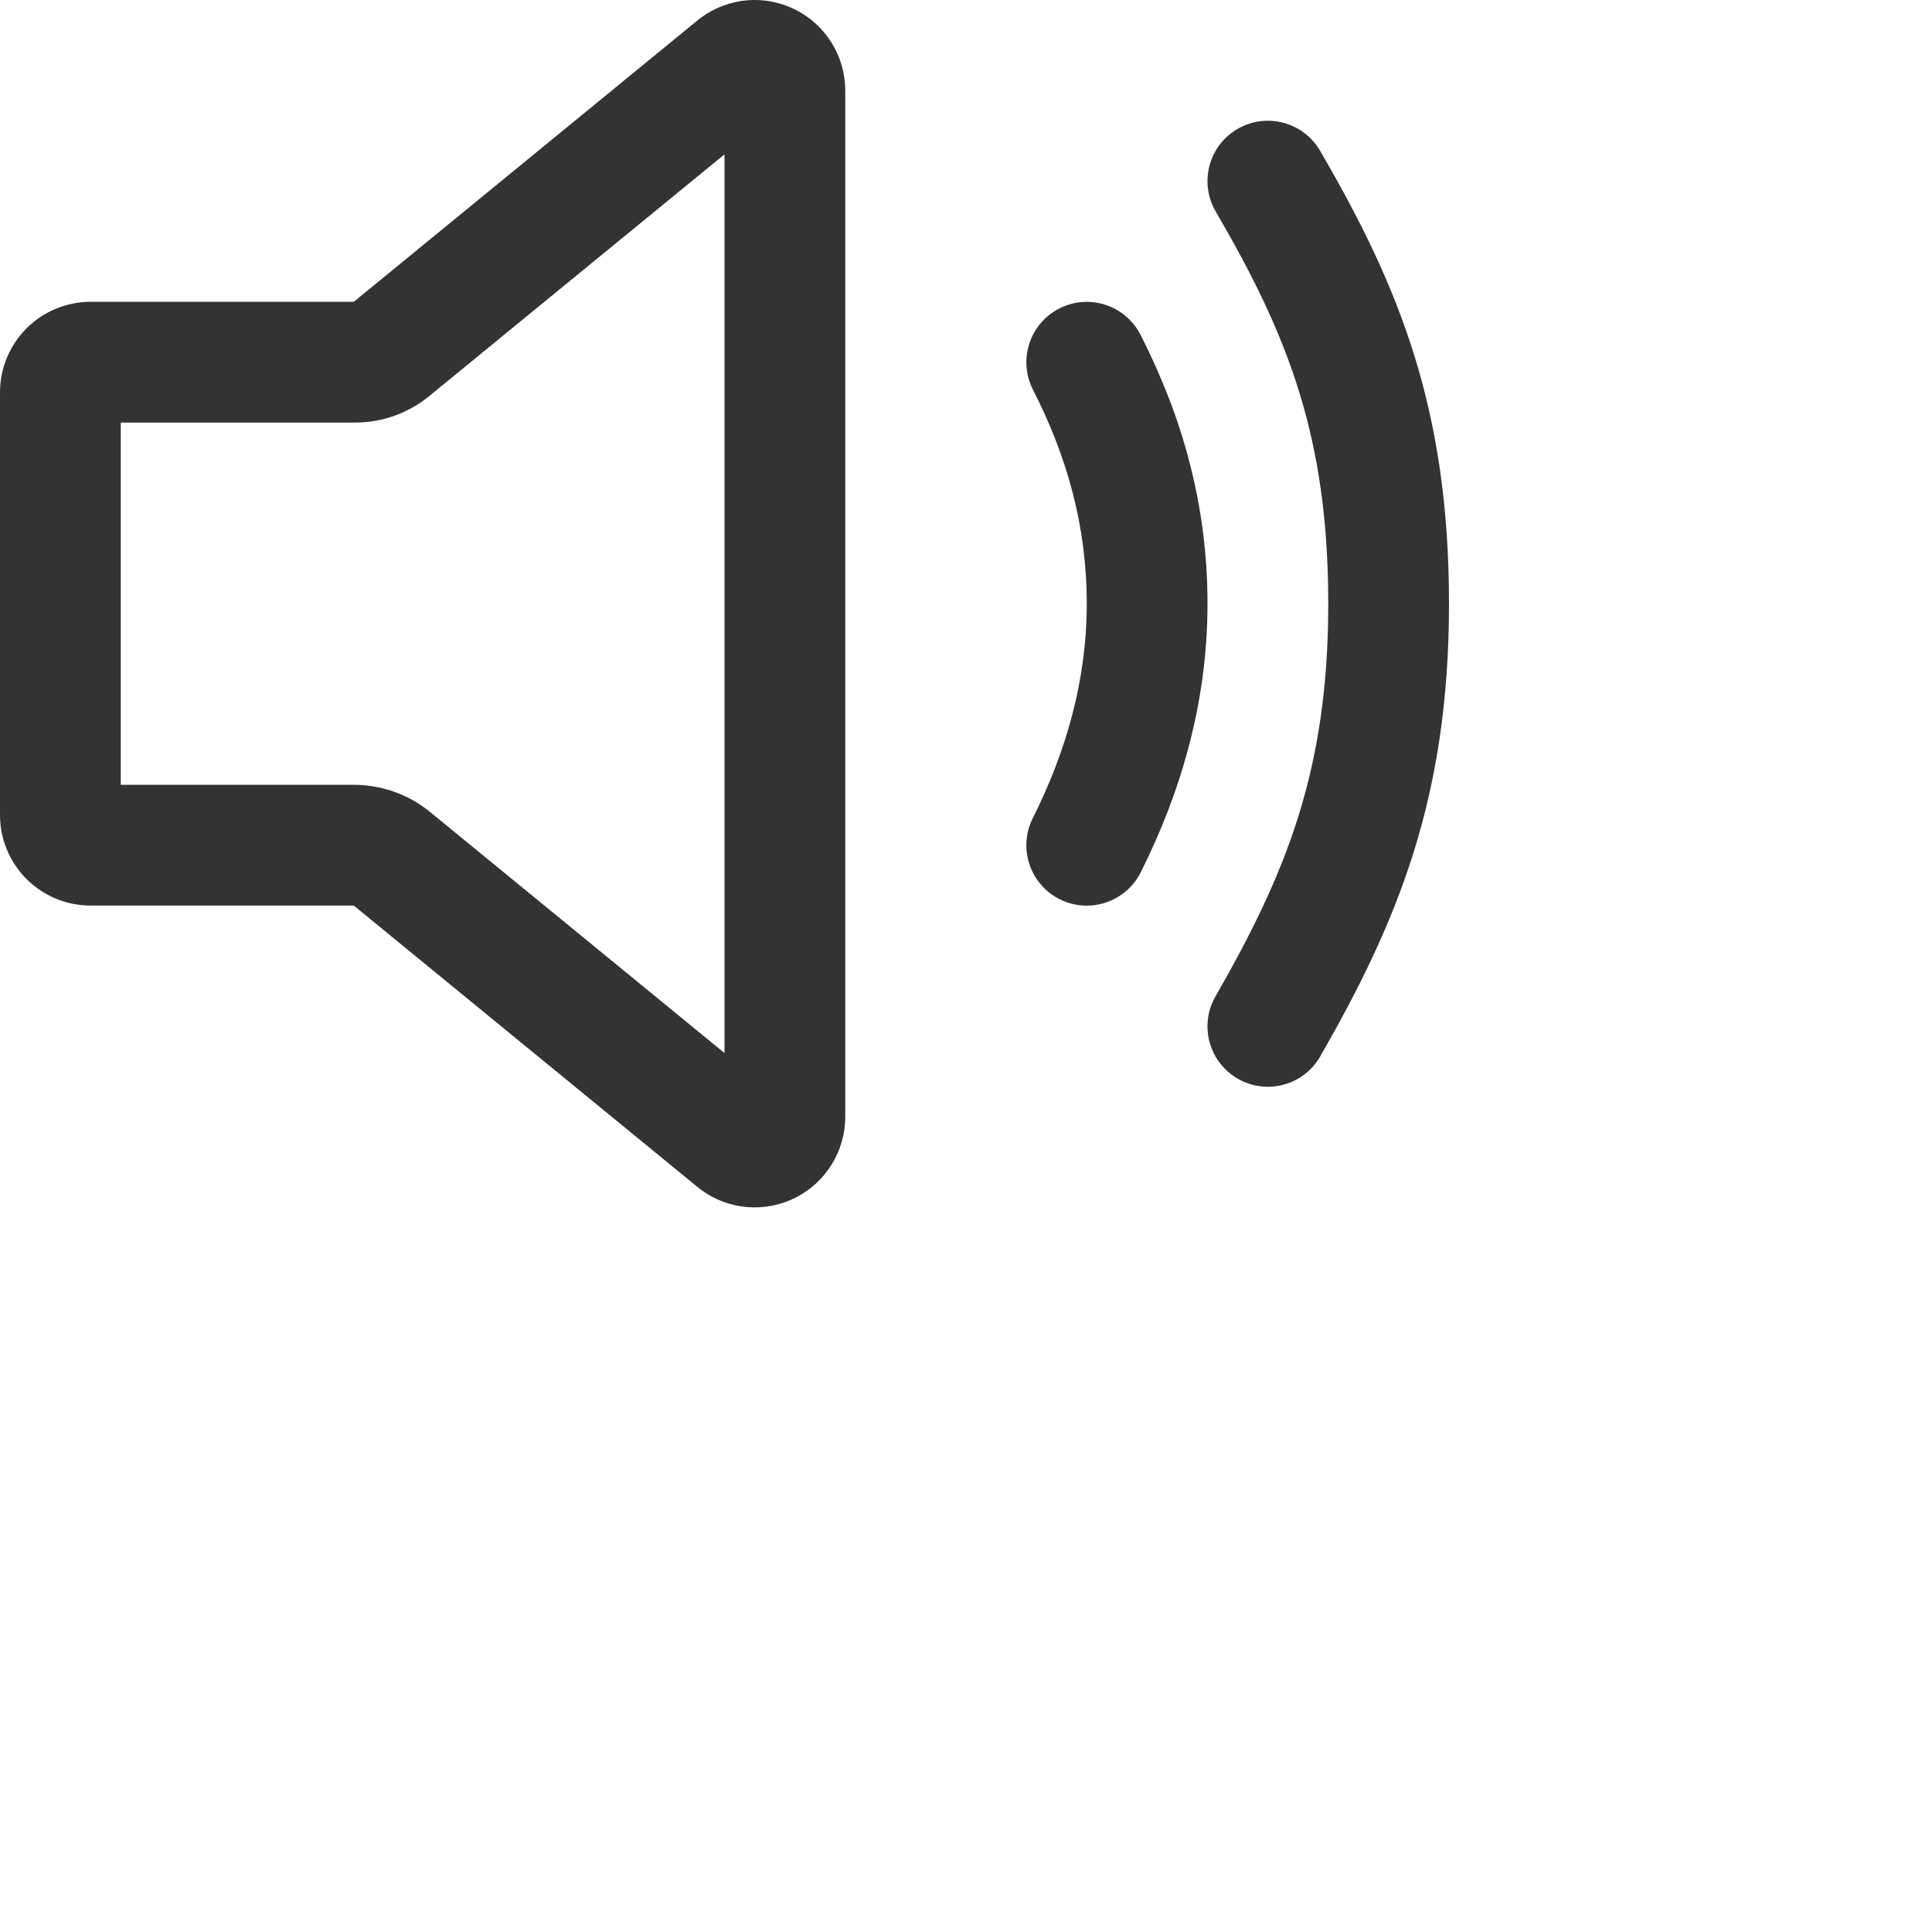 <svg  width="64" height="64" viewBox="0 0 64 64" fill="none" xmlns="http://www.w3.org/2000/svg">
<path fill-rule="evenodd" clip-rule="evenodd" d="M24.75 0.01C25.302 -0.036 25.857 0.072 26.352 0.322C26.847 0.572 27.262 0.953 27.553 1.425C27.844 1.897 27.999 2.44 28 2.995L28 2.998V36.998L28 37.002C27.999 37.556 27.844 38.099 27.553 38.571C27.262 39.043 26.846 39.425 26.352 39.675C25.857 39.924 25.302 40.032 24.75 39.986C24.198 39.94 23.669 39.742 23.223 39.413C23.195 39.393 23.167 39.371 23.14 39.349L11.719 29.998C11.717 29.998 11.715 29.998 11.714 29.998C11.711 29.998 11.709 29.998 11.706 29.998H3C2.204 29.998 1.441 29.682 0.879 29.119C0.316 28.557 0 27.794 0 26.998V12.998C0 12.203 0.316 11.44 0.879 10.877C1.441 10.314 2.204 9.998 3 9.998H11.719L23.14 0.647C23.167 0.625 23.195 0.604 23.223 0.583C23.669 0.255 24.198 0.057 24.75 0.01ZM24 5.113L14.25 13.095C13.548 13.683 12.66 14.003 11.744 13.998H4V25.998H11.7C12.62 25.993 13.515 26.306 14.231 26.885C14.234 26.888 14.238 26.89 14.241 26.893L24 34.883V5.113Z" fill="#333335"/>
<path fill-rule="evenodd" clip-rule="evenodd" d="M35.091 10.219C36.075 9.716 37.279 10.107 37.782 11.091C39.152 13.778 40 16.698 40 20C40 23.269 39.116 26.25 37.788 28.897C37.292 29.884 36.09 30.283 35.103 29.788C34.116 29.292 33.717 28.09 34.212 27.103C35.319 24.898 36 22.529 36 20C36 17.424 35.348 15.122 34.218 12.909C33.717 11.925 34.107 10.72 35.091 10.219Z" fill="#333335"/>
<path fill-rule="evenodd" clip-rule="evenodd" d="M40.993 4.272C41.947 3.716 43.171 4.038 43.728 4.993C46.351 9.491 48 13.55 48 20C48 26.459 46.279 30.555 43.735 34.994C43.186 35.953 41.964 36.285 41.006 35.735C40.047 35.186 39.715 33.964 40.265 33.006C42.591 28.945 44 25.541 44 20C44 14.45 42.649 11.084 40.272 7.007C39.716 6.053 40.038 4.829 40.993 4.272Z" fill="#333335"/>
</svg>
